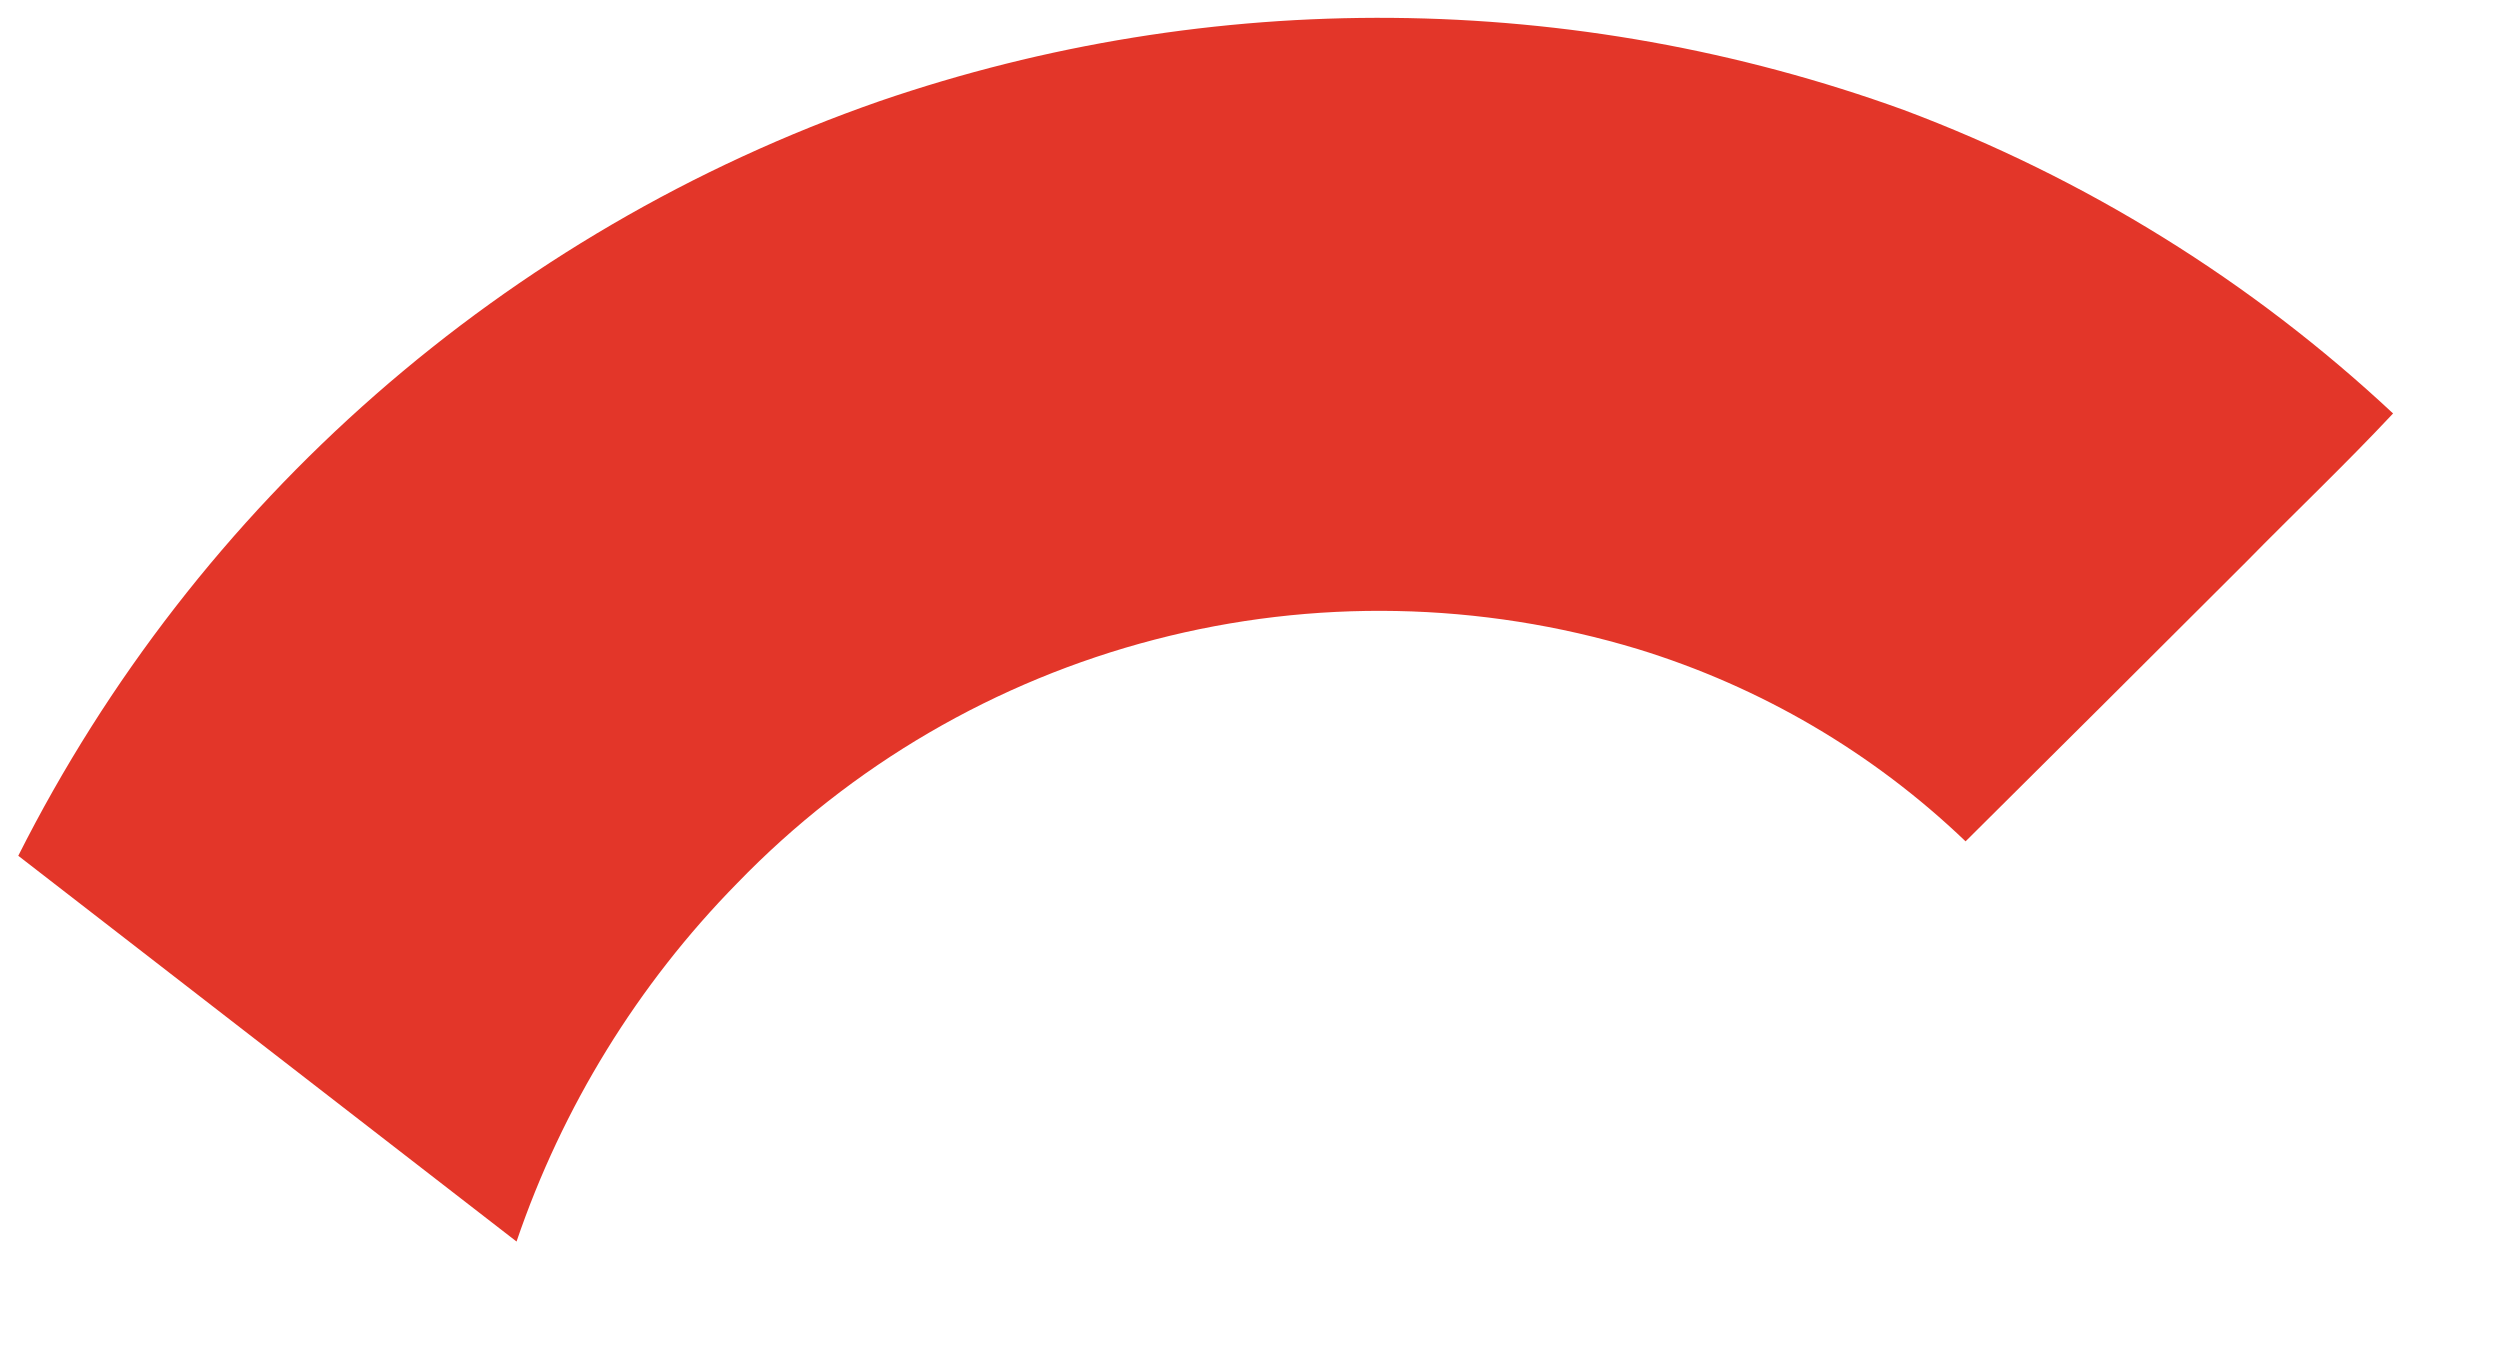 <svg width="13" height="7" viewBox="0 0 13 7" fill="none" xmlns="http://www.w3.org/2000/svg">
<path d="M4.574 0.526C6.302 -0.067 8.182 -0.051 9.9 0.572C10.844 0.926 11.708 1.462 12.444 2.15C12.194 2.417 11.93 2.667 11.675 2.927C11.19 3.412 10.705 3.894 10.221 4.375C9.739 3.913 9.155 3.571 8.516 3.375C7.699 3.128 6.83 3.111 6.004 3.326C5.178 3.541 4.427 3.979 3.834 4.592C3.316 5.119 2.924 5.757 2.686 6.456L0.095 4.45C1.022 2.611 2.628 1.204 4.574 0.526Z" fill="#E33629"/>
</svg>
